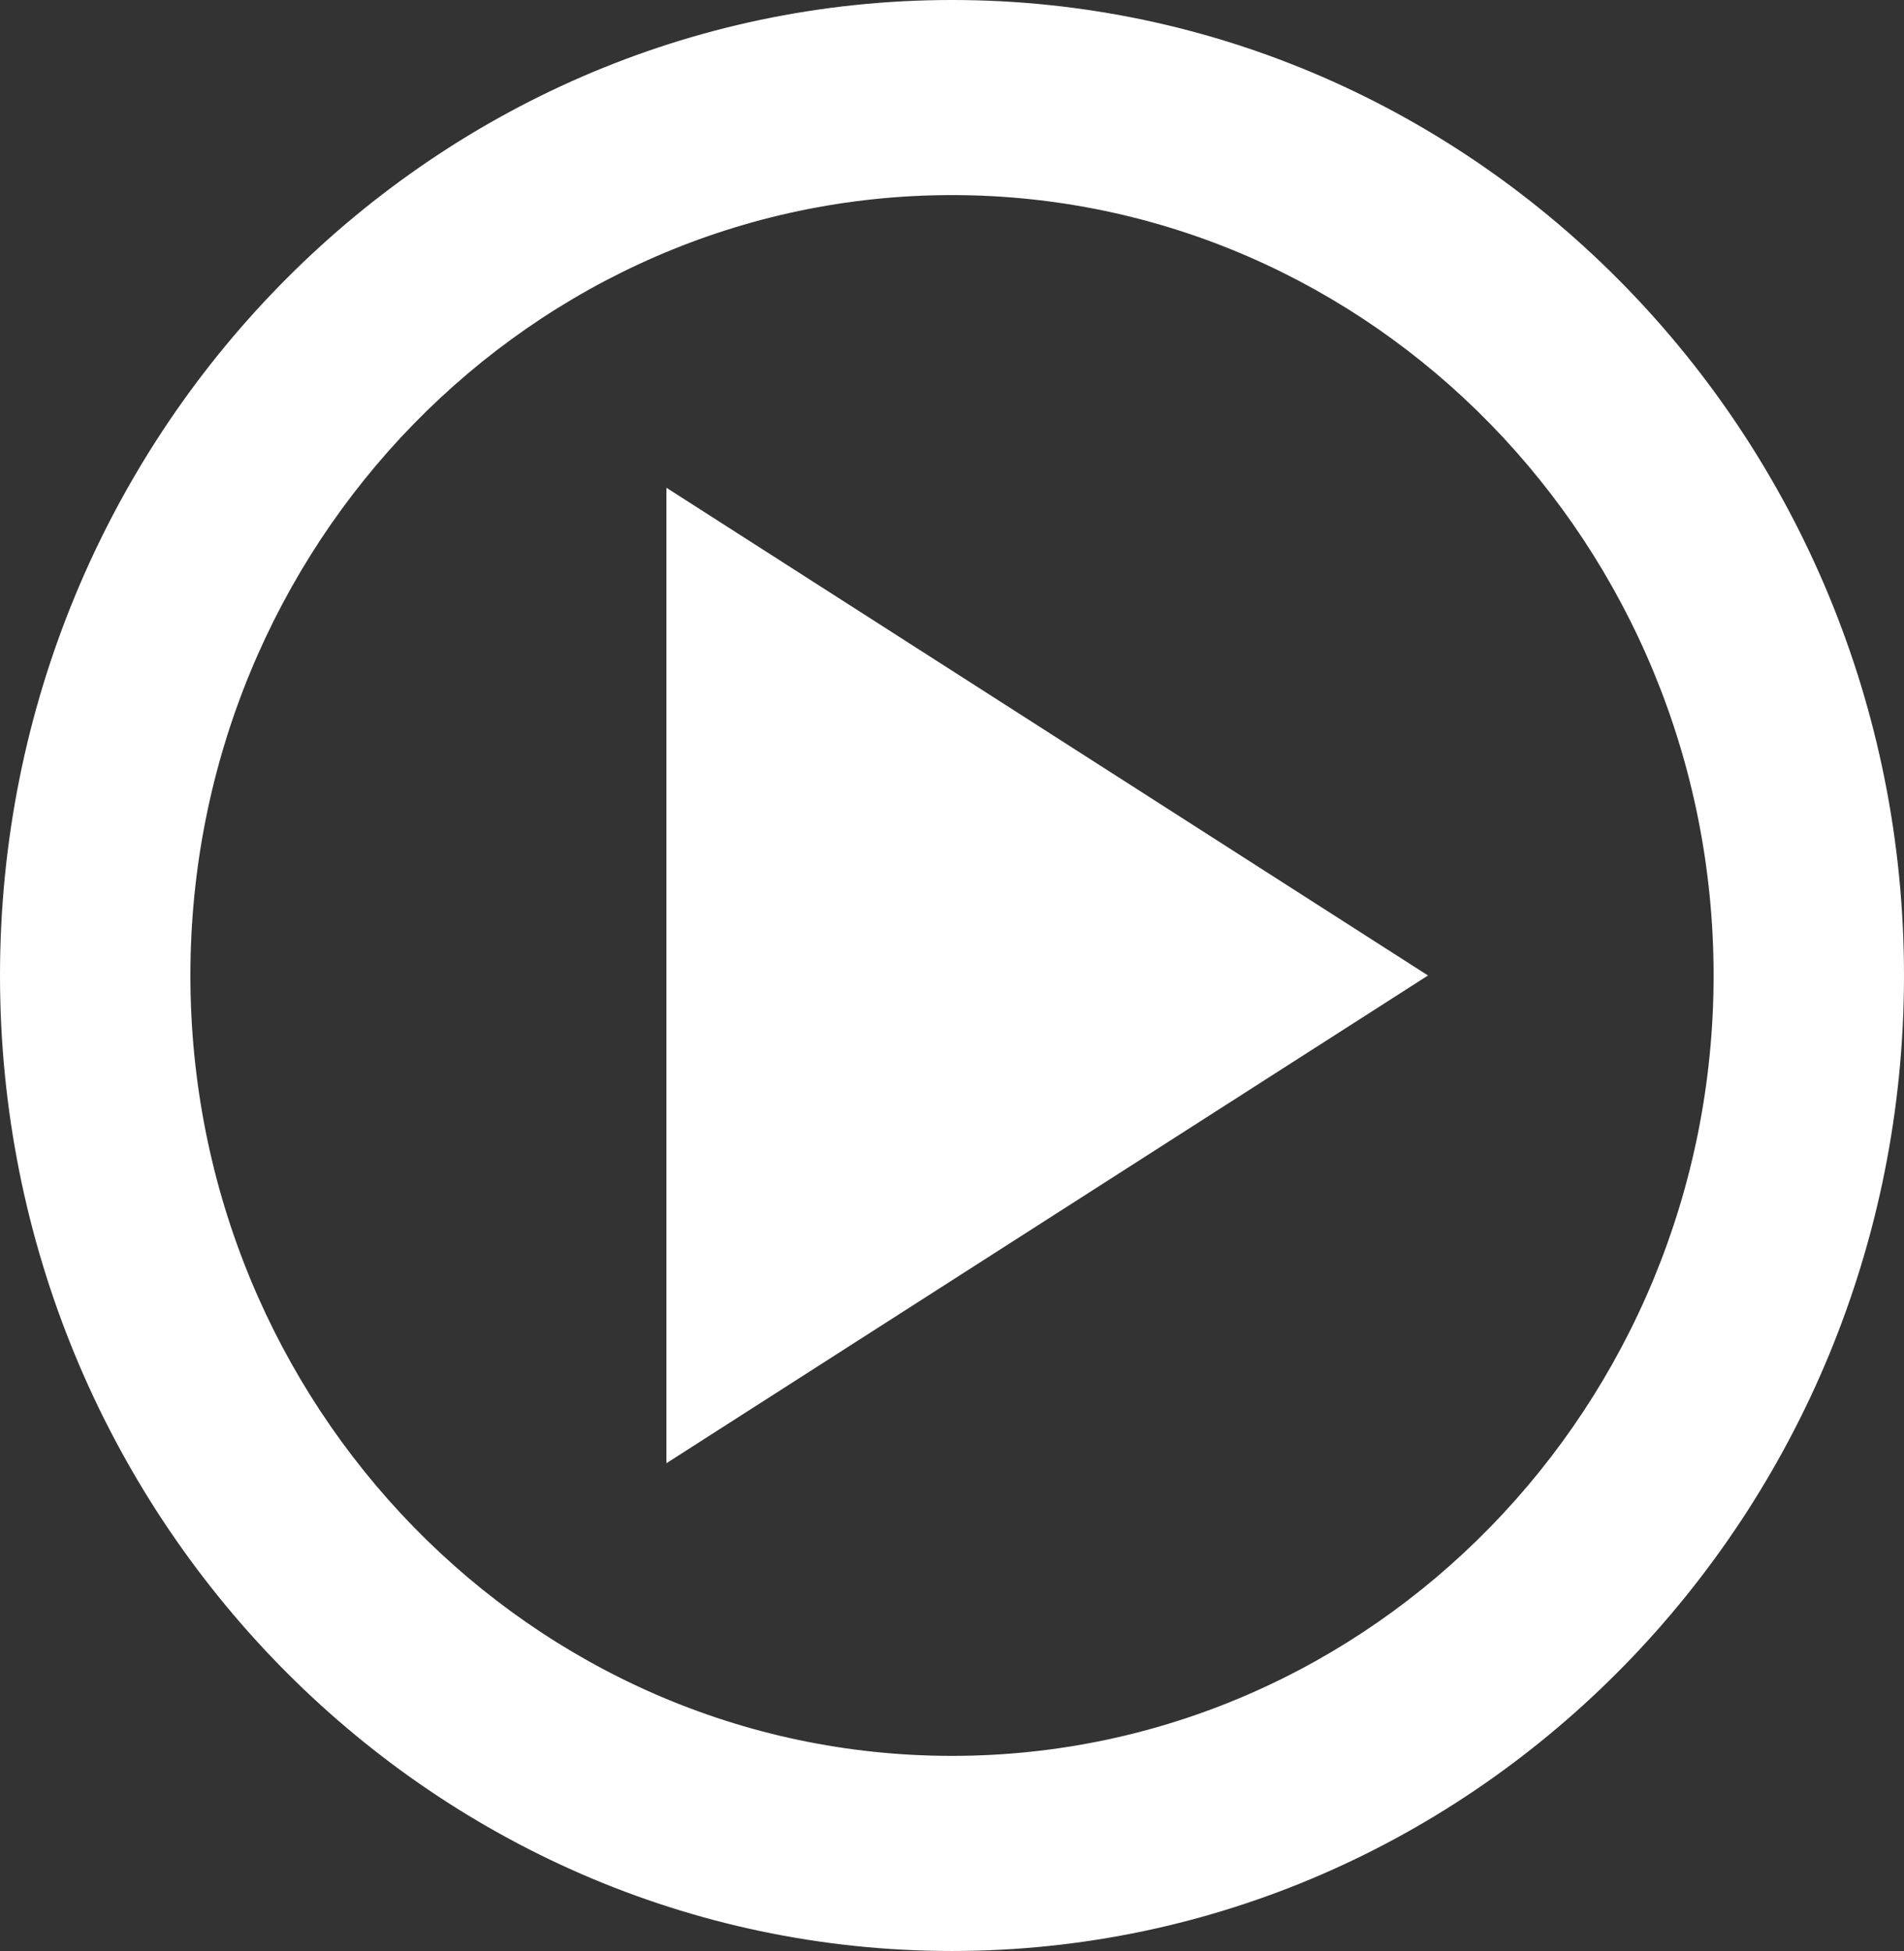 <svg width="41" height="42" viewBox="0 0 41 42" fill="none" xmlns="http://www.w3.org/2000/svg">
<rect x="0" y="0" width="41" height="42" fill="#333333" stroke="none"/>
<path d="M20.5 0C9.196 0 0 9.421 0 21C0 32.579 9.196 42 20.5 42C31.804 42 41 32.579 41 21C41 9.421 31.804 0 20.5 0ZM20.5 37.8C11.457 37.8 4.1 30.263 4.1 21C4.1 11.737 11.457 4.2 20.5 4.2C29.543 4.2 36.9 11.737 36.9 21C36.9 30.263 29.543 37.8 20.5 37.8Z" fill="white"/>
<path d="M14.35 31.5L30.75 21L14.35 10.5V31.5Z" fill="white"/>
</svg>
